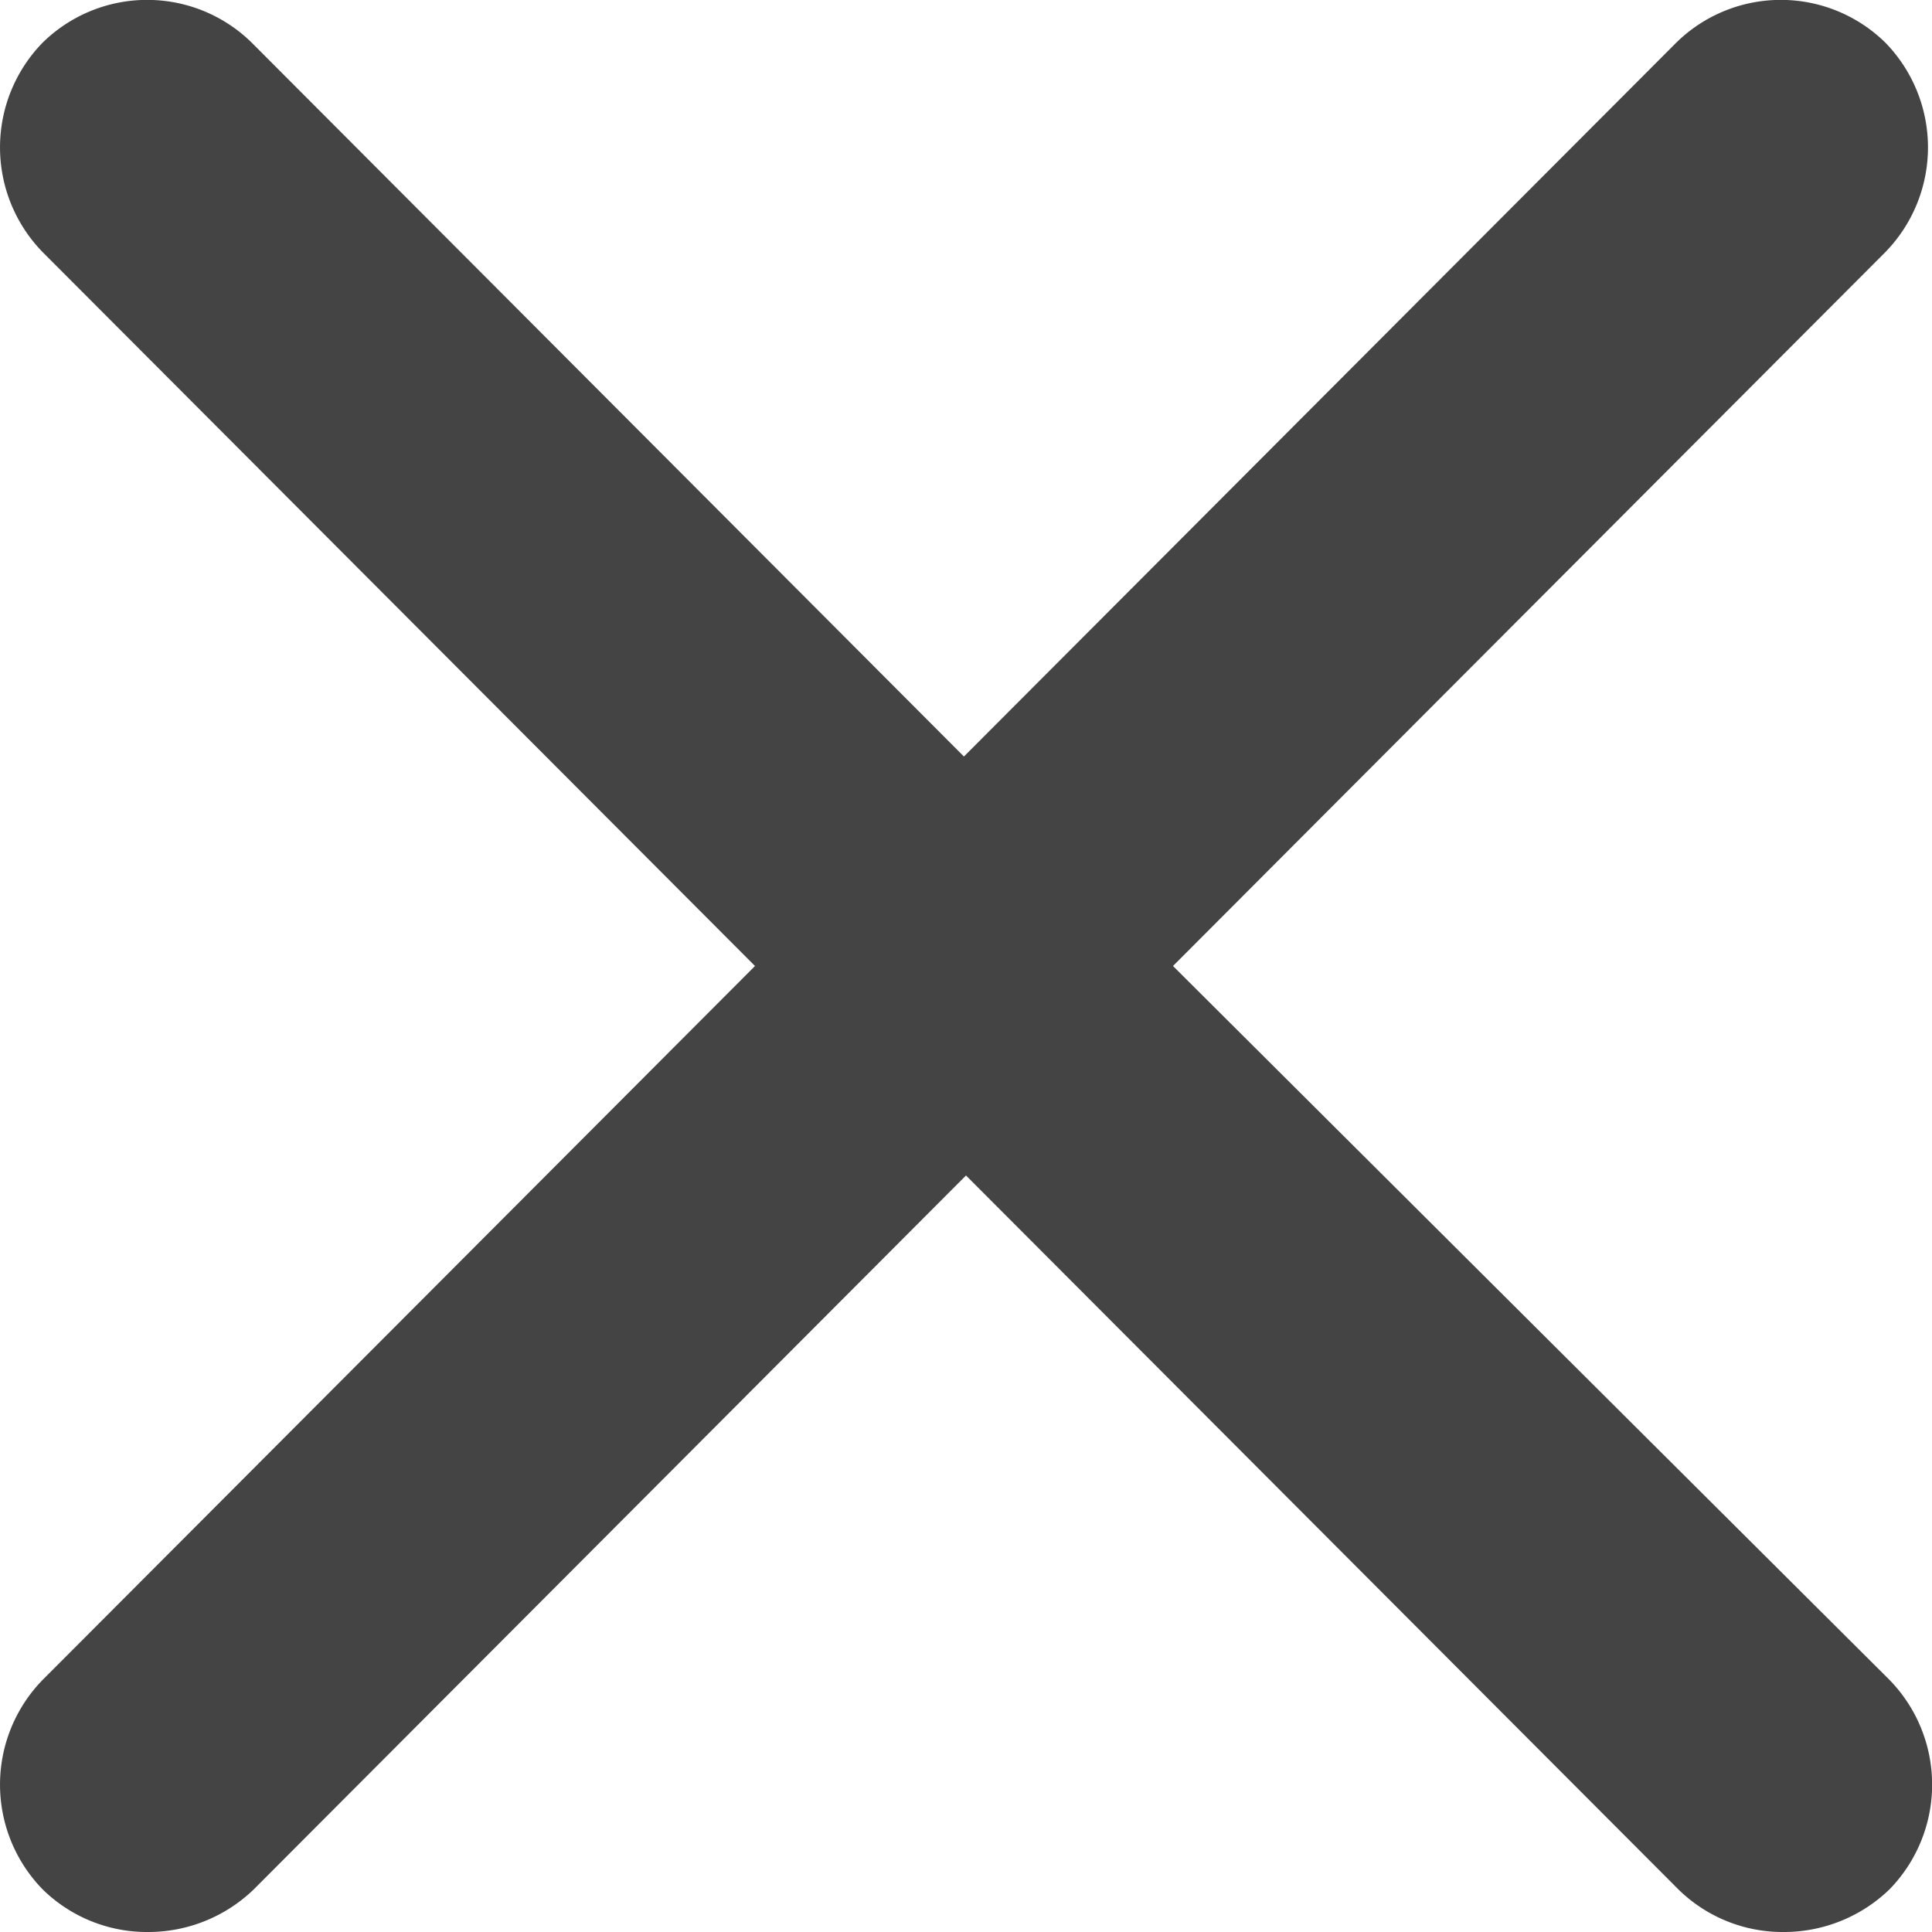 <svg xmlns="http://www.w3.org/2000/svg" width="14" height="14" viewBox="0 0 14 14"><defs><style>.a{fill:#444;}</style></defs><path class="a" d="M8.5,7l5.162-5.173a1.087,1.087,0,0,0,0-1.518,1.081,1.081,0,0,0-1.515,0L6.985,5.482,1.824.309a1.081,1.081,0,0,0-1.515,0,1.087,1.087,0,0,0,0,1.518L5.471,7,.309,12.173a1.087,1.087,0,0,0,0,1.518A1.078,1.078,0,0,0,1.074,14a1.1,1.1,0,0,0,.765-.309L7,8.518l5.162,5.173a1.078,1.078,0,0,0,.765.309,1.1,1.1,0,0,0,.765-.309,1.087,1.087,0,0,0,0-1.518Z"/></svg>